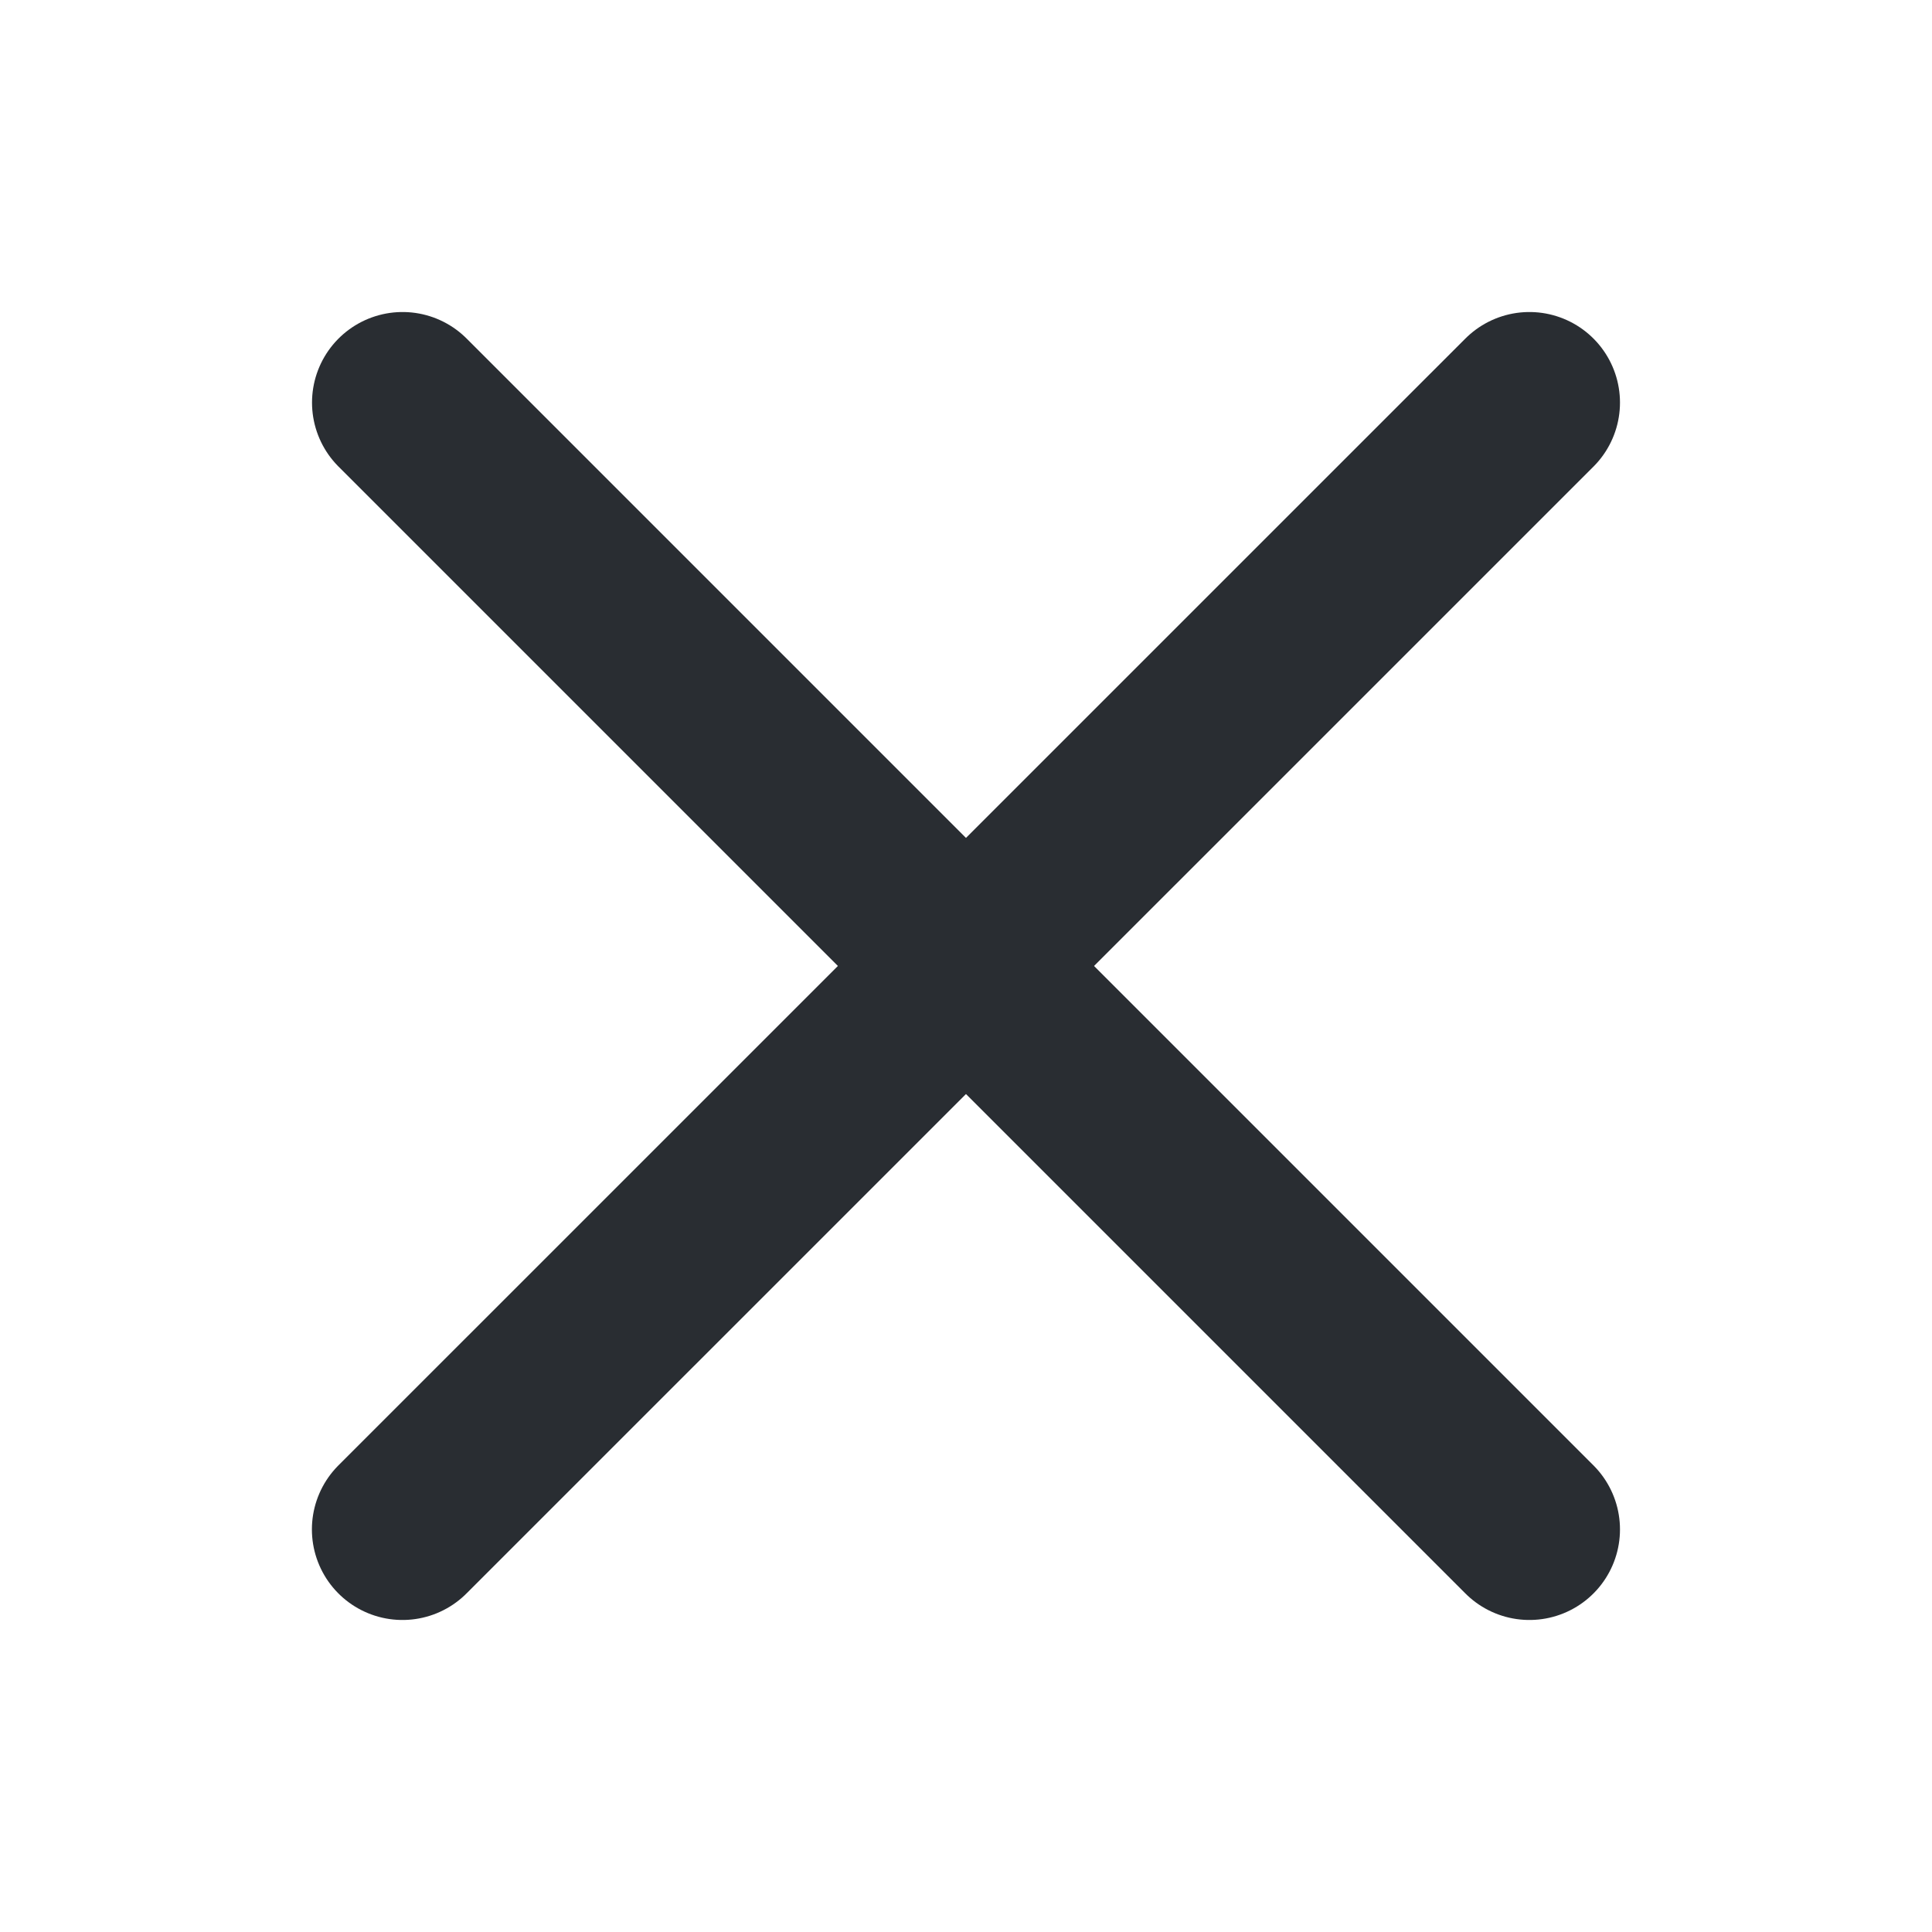 <svg width="16" height="16" viewBox="0 0 16 16" fill="none" xmlns="http://www.w3.org/2000/svg">
<path d="M3.334 3.334L12.666 12.666" stroke="#292D32" stroke-width="1.5" stroke-linecap="round" stroke-linejoin="round"/>
<path d="M3.333 12.666L12.666 3.334" stroke="#292D32" stroke-width="1.5" stroke-linecap="round" stroke-linejoin="round"/>
</svg>
